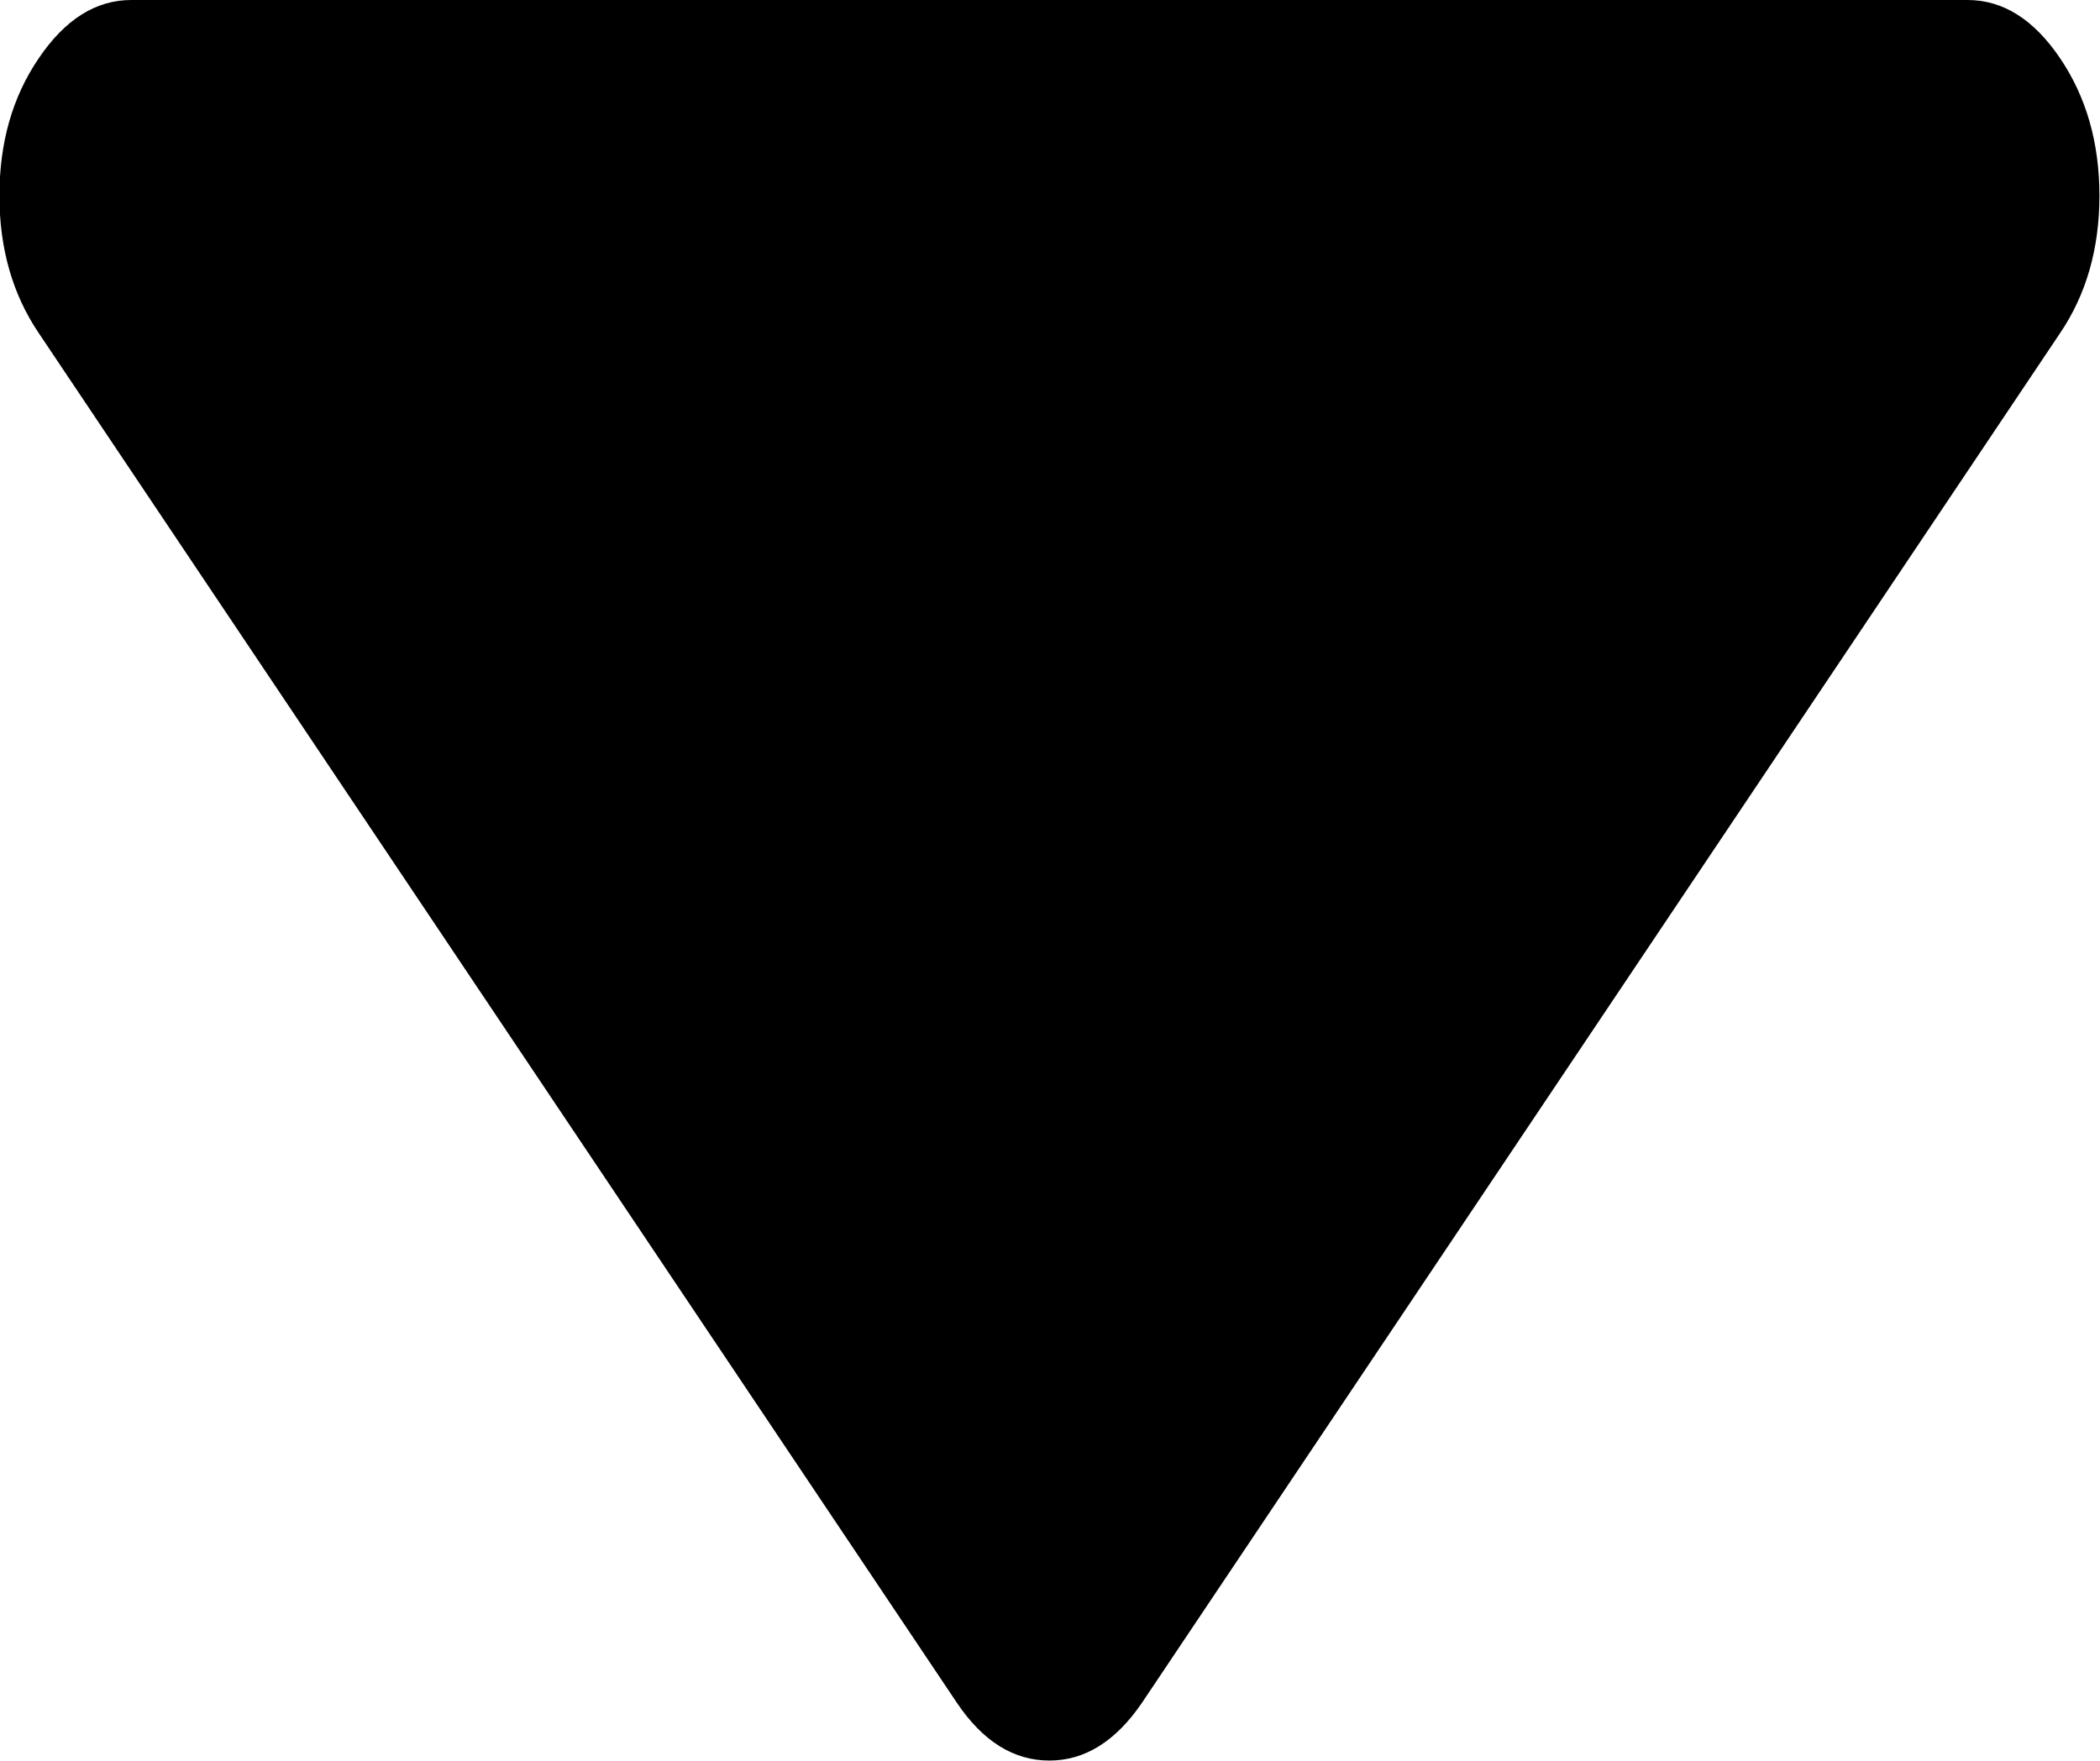 <?xml version="1.0" encoding="UTF-8" standalone="no"?>
<!-- Created with Inkscape (http://www.inkscape.org/) -->

<svg
   width="3.68mm"
   height="3.087mm"
   viewBox="0 0 3.68 3.087"
   version="1.1"
   id="svg1"
   inkscape:version="1.4 (e7c3feb100, 2024-10-09)"
   sodipodi:docname="seatingPlannerSkiss.svg"
   xml:space="preserve"
   xmlns:inkscape="http://www.inkscape.org/namespaces/inkscape"
   xmlns:sodipodi="http://sodipodi.sourceforge.net/DTD/sodipodi-0.dtd"
   xmlns="http://www.w3.org/2000/svg"
   xmlns:svg="http://www.w3.org/2000/svg"><sodipodi:namedview
     id="namedview1"
     pagecolor="#ffffff"
     bordercolor="#111111"
     borderopacity="1"
     inkscape:showpageshadow="0"
     inkscape:pageopacity="0"
     inkscape:pagecheckerboard="1"
     inkscape:deskcolor="#d1d1d1"
     inkscape:document-units="mm"
     inkscape:zoom="0.75307295"
     inkscape:cx="5212.6424"
     inkscape:cy="419.61406"
     inkscape:window-width="2556"
     inkscape:window-height="1409"
     inkscape:window-x="0"
     inkscape:window-y="27"
     inkscape:window-maximized="1"
     inkscape:current-layer="g12"
     showgrid="false"
     showguides="true"><inkscape:grid
       id="grid11"
       units="mm"
       originx="-1690.165"
       originy="-0.258"
       spacingx="0.265"
       spacingy="0.265"
       empcolor="#0099e5"
       empopacity="0.302"
       color="#0099e5"
       opacity="0.149"
       empspacing="5"
       enabled="true"
       visible="false" /><inkscape:page
       x="4.8152451e-15"
       y="0"
       width="3.68"
       height="3.087"
       id="page1"
       margin="0"
       bleed="0" /></sodipodi:namedview><defs
     id="defs1"><linearGradient
       id="linearGradient18"
       inkscape:swatch="gradient"><stop
         style="stop-color:#00a2ff;stop-opacity:1;"
         offset="0"
         id="stop19" /><stop
         style="stop-color:#00a2ff;stop-opacity:0;"
         offset="1"
         id="stop20" /></linearGradient></defs><g
     inkscape:label="Layer 1"
     inkscape:groupmode="layer"
     id="layer1"
     transform="translate(-1690.165,-0.258)"><g
       id="g12"><path
         style="font-size:8.531px;font-family:'Augsburger Schrift CAT';-inkscape-font-specification:'Augsburger Schrift CAT';text-align:center;text-anchor:middle;fill-rule:evenodd;stroke-width:0.848;stroke-linecap:round;stroke-dashoffset:2.903;paint-order:stroke markers fill"
         d="m 1693.614,0.258 h -3.219 q -0.093,0 -0.162,0.102 -0.069,0.101 -0.069,0.241 0,0.139 0.069,0.241 l 1.609,2.401 q 0.068,0.101 0.162,0.101 0.093,0 0.162,-0.101 l 1.609,-2.401 q 0.069,-0.102 0.069,-0.241 0,-0.139 -0.069,-0.241 -0.069,-0.102 -0.162,-0.102 z"
         id="text5-7-1"
         aria-label=""
         inkscape:export-filename="text5-7-1.svg"
         inkscape:export-xdpi="96"
         inkscape:export-ydpi="96" /></g></g></svg>
